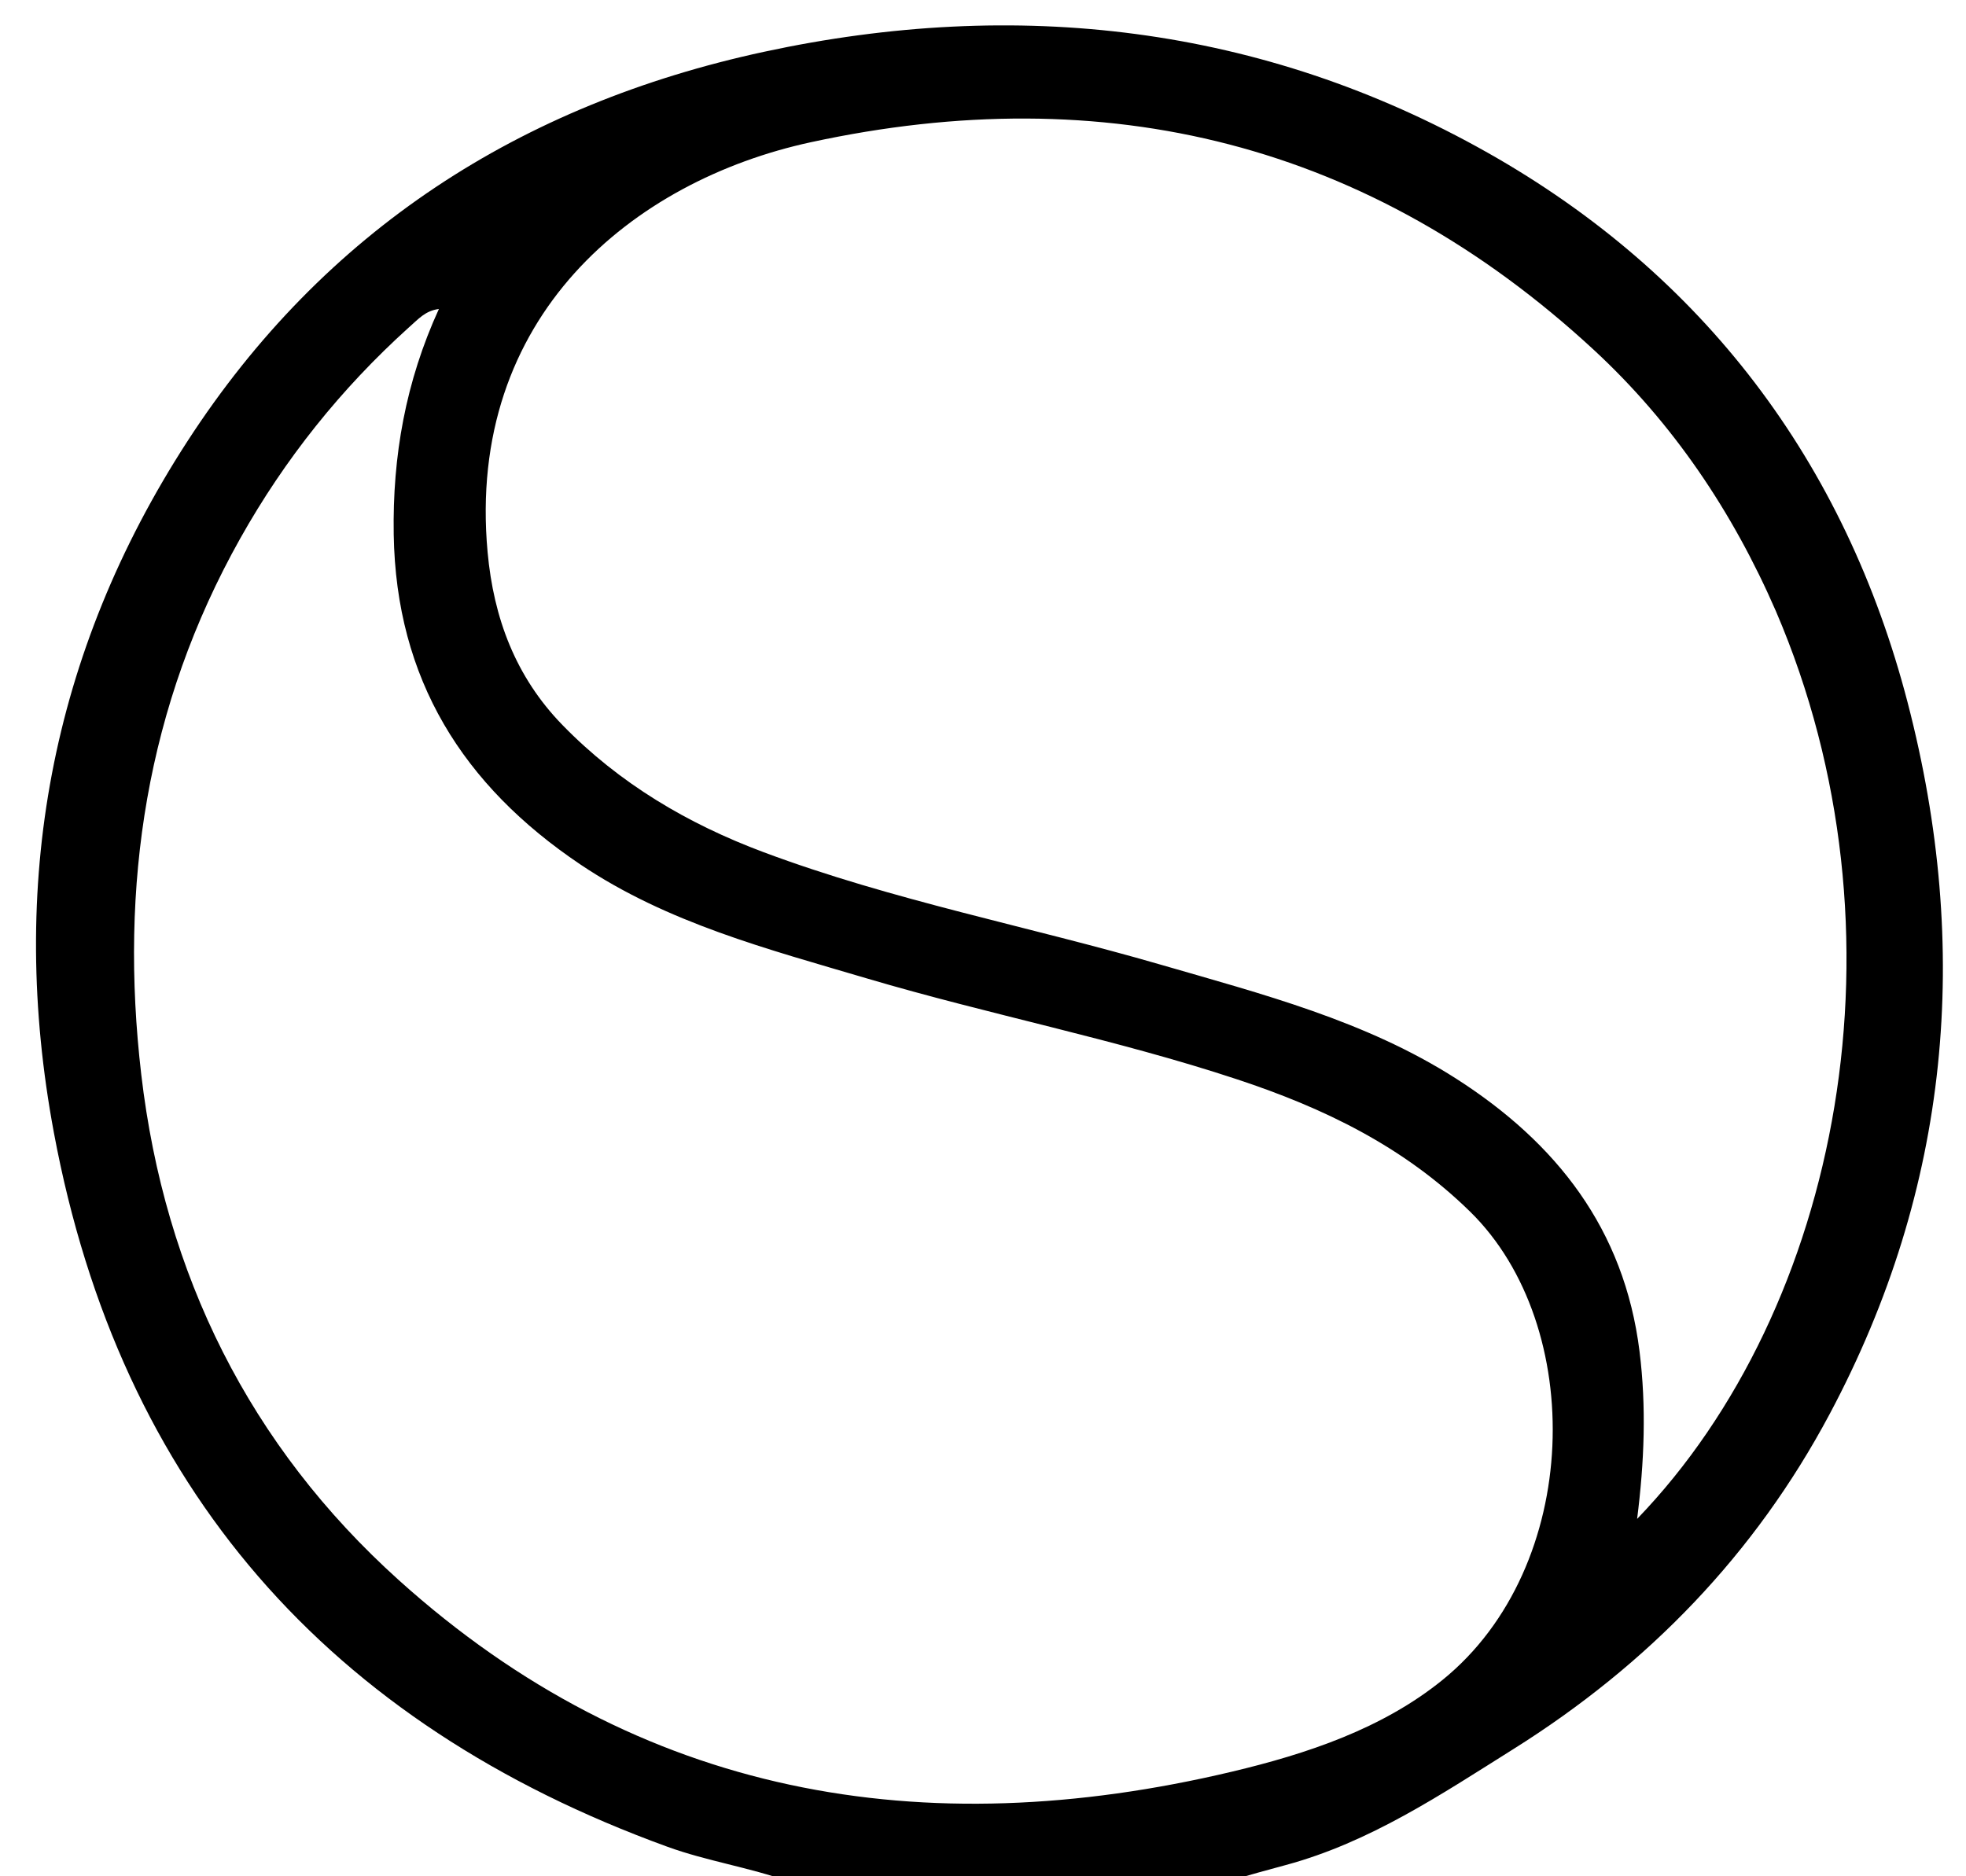 <svg version="1.1" id="Layer_1" xmlns="http://www.w3.org/2000/svg" xmlns:xlink="http://www.w3.org/1999/xlink" x="0px" y="0px"
	 width="100%" viewBox="0 0 352 336" enable-background="new 0 0 352 336" xml:space="preserve">
<path fill="#000000" opacity="1" stroke="none" 
	d="
M141.469,337 
	C133.998,334.356 126.561,333.279 119.502,330.714 
	C58.85,308.681 21.501,266.383 9.647,202.829 
	C1.416,158.699 8.957,116.965 33.564,79.01 
	C58.032,41.268 93.198,18.687 136.752,9.284 
	C181.999,-0.484 225.945,4.531 266.323,27.329 
	C304.973,49.151 330.365,82.725 341.564,125.861 
	C352.987,169.858 349.186,212.685 327.585,253.228 
	C314.209,278.331 295.095,298.072 270.971,313.216 
	C257.966,321.381 245.26,329.918 230.214,333.985 
	C227.008,334.851 223.801,335.716 220.297,336.791 
	C193.979,337 167.958,337 141.469,337 
M73.129,58.701 
	C61.037,69.629 50.999,82.198 43.02,96.41 
	C26.186,126.394 21.342,158.622 25.291,192.416 
	C29.479,228.261 44.709,258.922 71.404,282.968 
	C114.511,321.799 165.25,330.399 220.527,317.276 
	C233.999,314.077 247.517,309.57 258.299,300.82 
	C283.302,280.528 284.033,237.4 263.233,216.998 
	C251.305,205.298 237.011,198.419 221.544,193.3 
	C199.736,186.083 177.148,181.71 155.154,175.196 
	C137.468,169.958 119.497,165.296 103.88,154.784 
	C82.891,140.657 70.915,121.654 70.492,95.708 
	C70.263,81.651 72.63,68.348 78.582,55.331 
	C76.136,55.656 74.966,57.086 73.129,58.701 
M317.965,109.449 
	C310.226,91.643 299.539,75.751 285.314,62.609 
	C245.226,25.575 198.057,14.002 145.146,25.476 
	C113.365,32.367 83.439,56.642 87.302,98.882 
	C88.382,110.682 92.304,121.206 100.713,129.842 
	C110.911,140.317 123.156,147.538 136.737,152.615 
	C159.867,161.262 184.144,165.879 207.781,172.74 
	C226,178.029 244.492,182.78 260.716,193.162 
	C278.658,204.644 290.814,220.077 293.546,241.983 
	C294.789,251.951 294.406,261.805 293.116,272.002 
	C329.494,234.263 342.652,166.947 317.965,109.449 
z"/>
</svg>